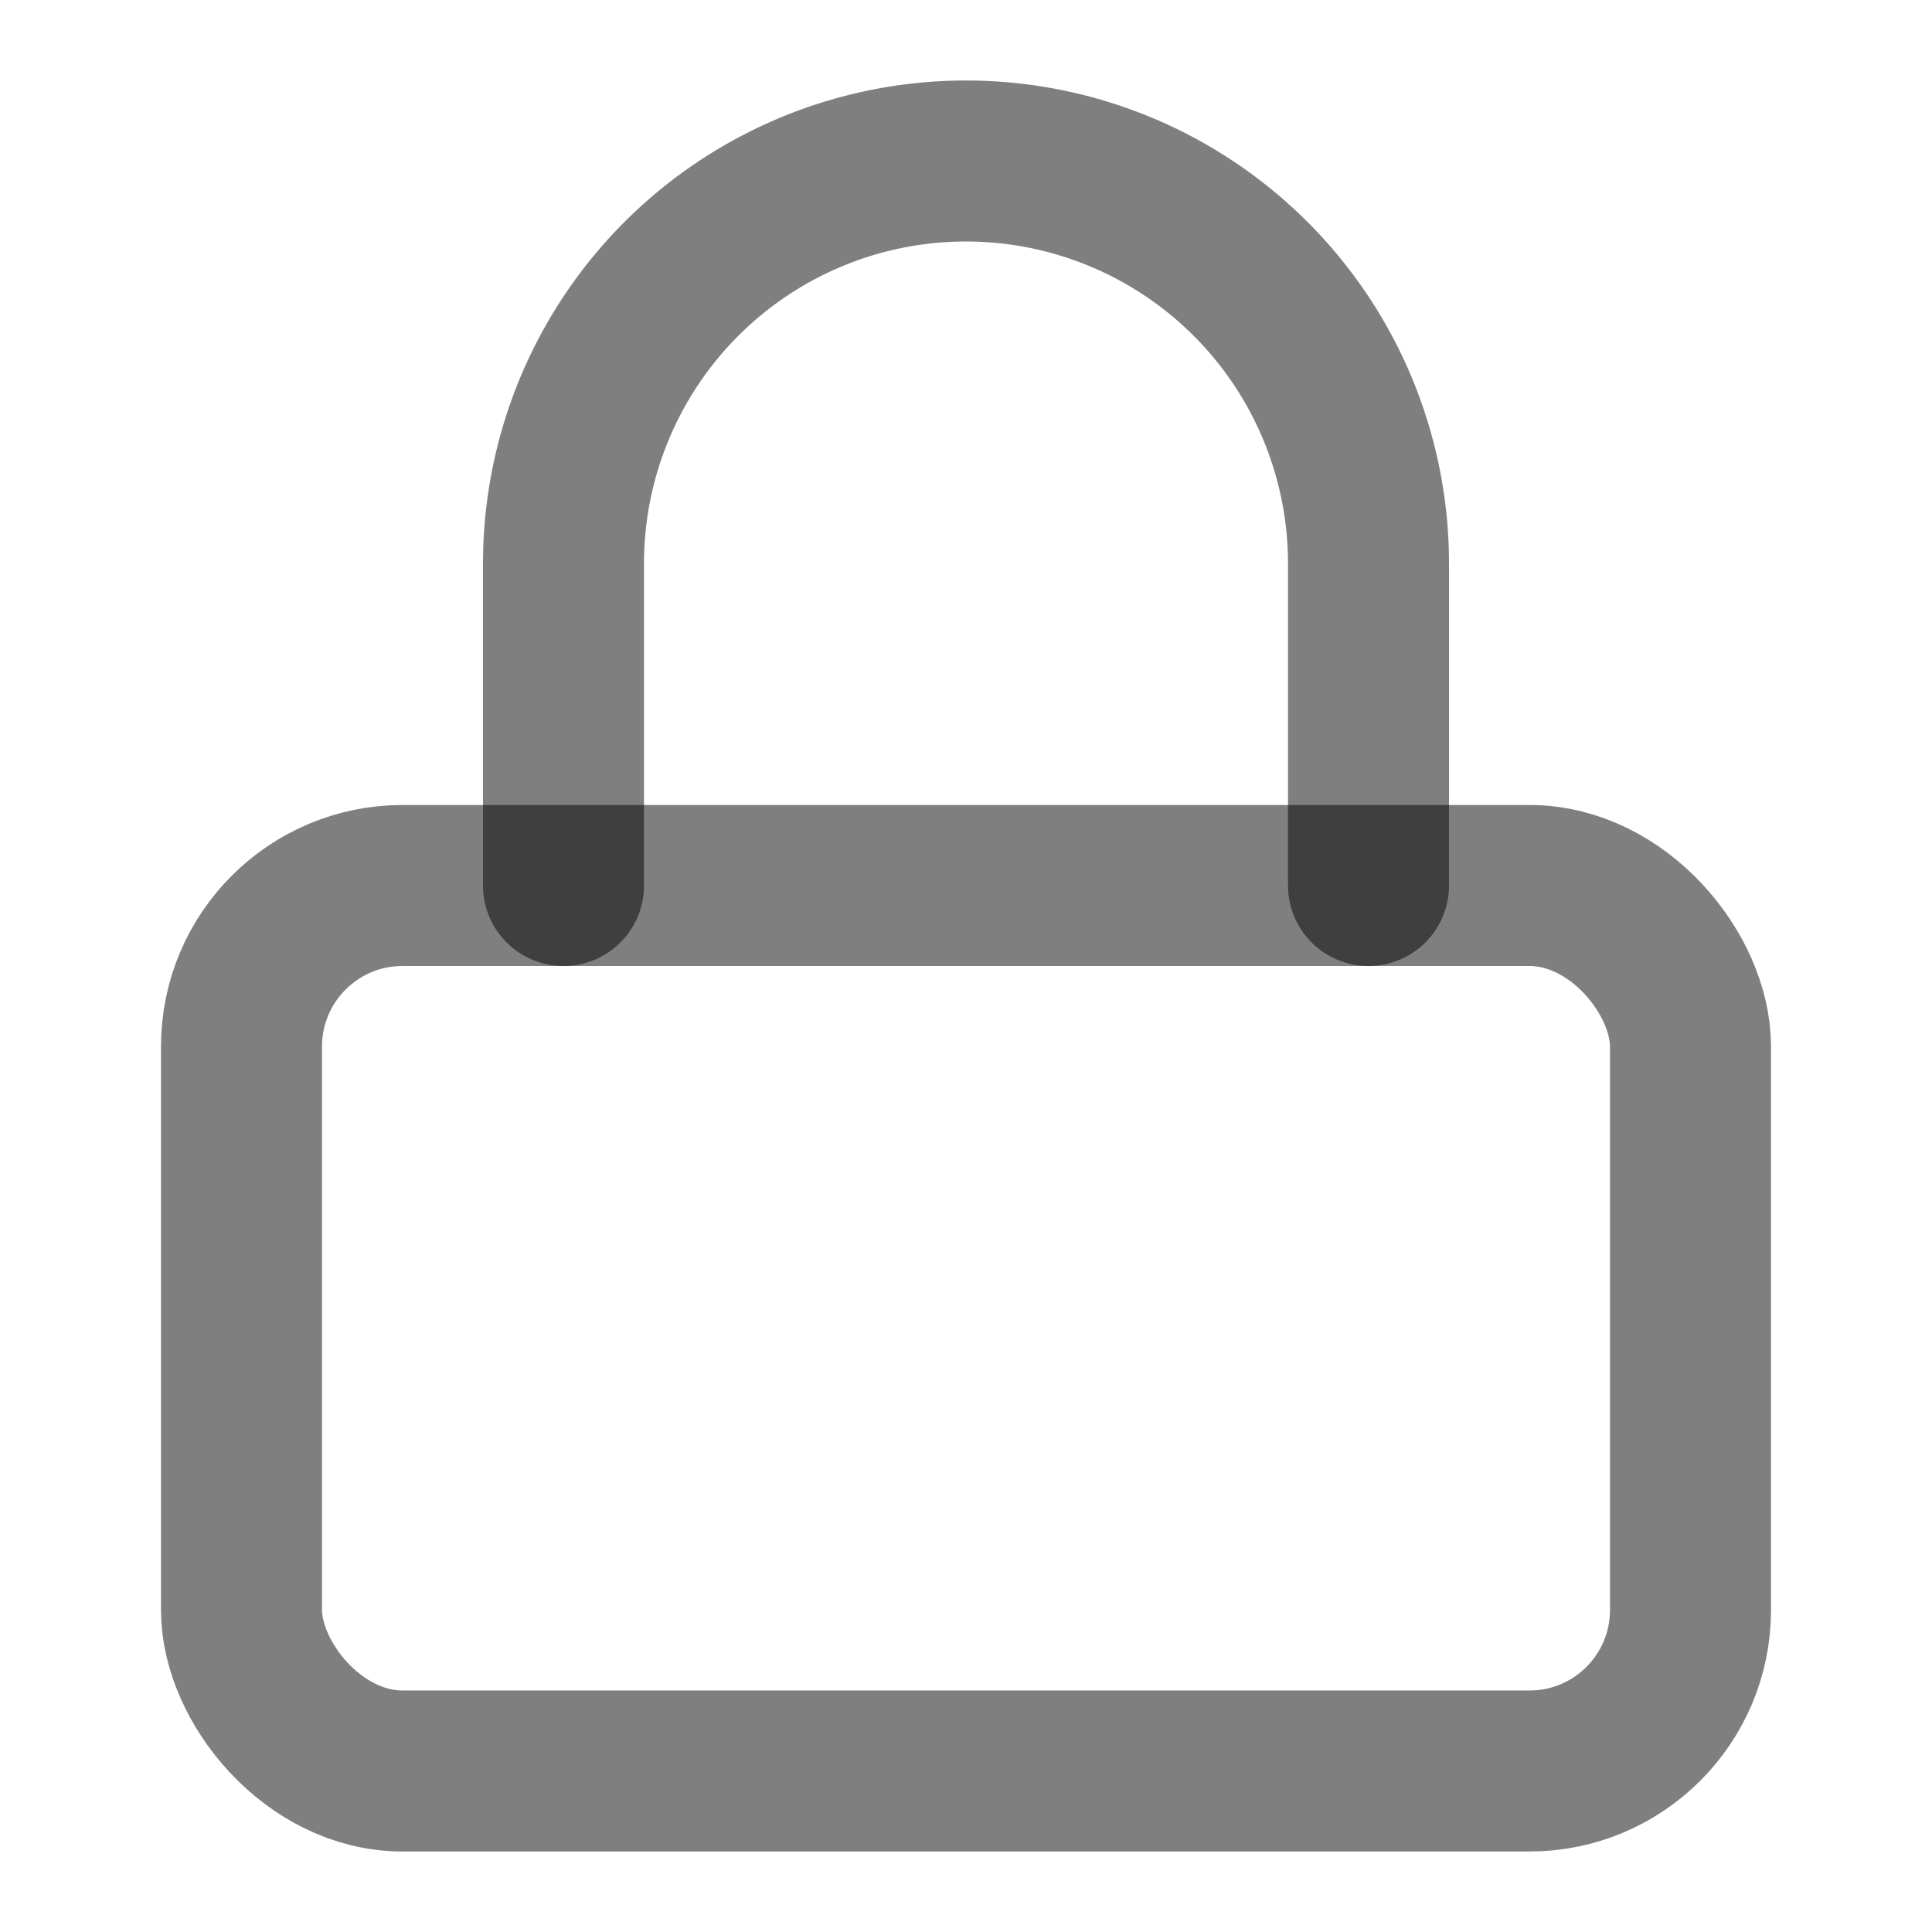 <svg xmlns="http://www.w3.org/2000/svg" 
    viewBox="0 0 24 24" fill="none" 
    stroke="rgba(0,0,0,0.5)" stroke-width="2" 
    stroke-linecap="round" stroke-linejoin="round" 
    class="feather feather-lock"><rect x="3" y="11" 
    width="18" height="11" rx="2" ry="2"></rect>
    <path d="M7 11V7a5 5 0 0 1 10 0v4"></path>
</svg>